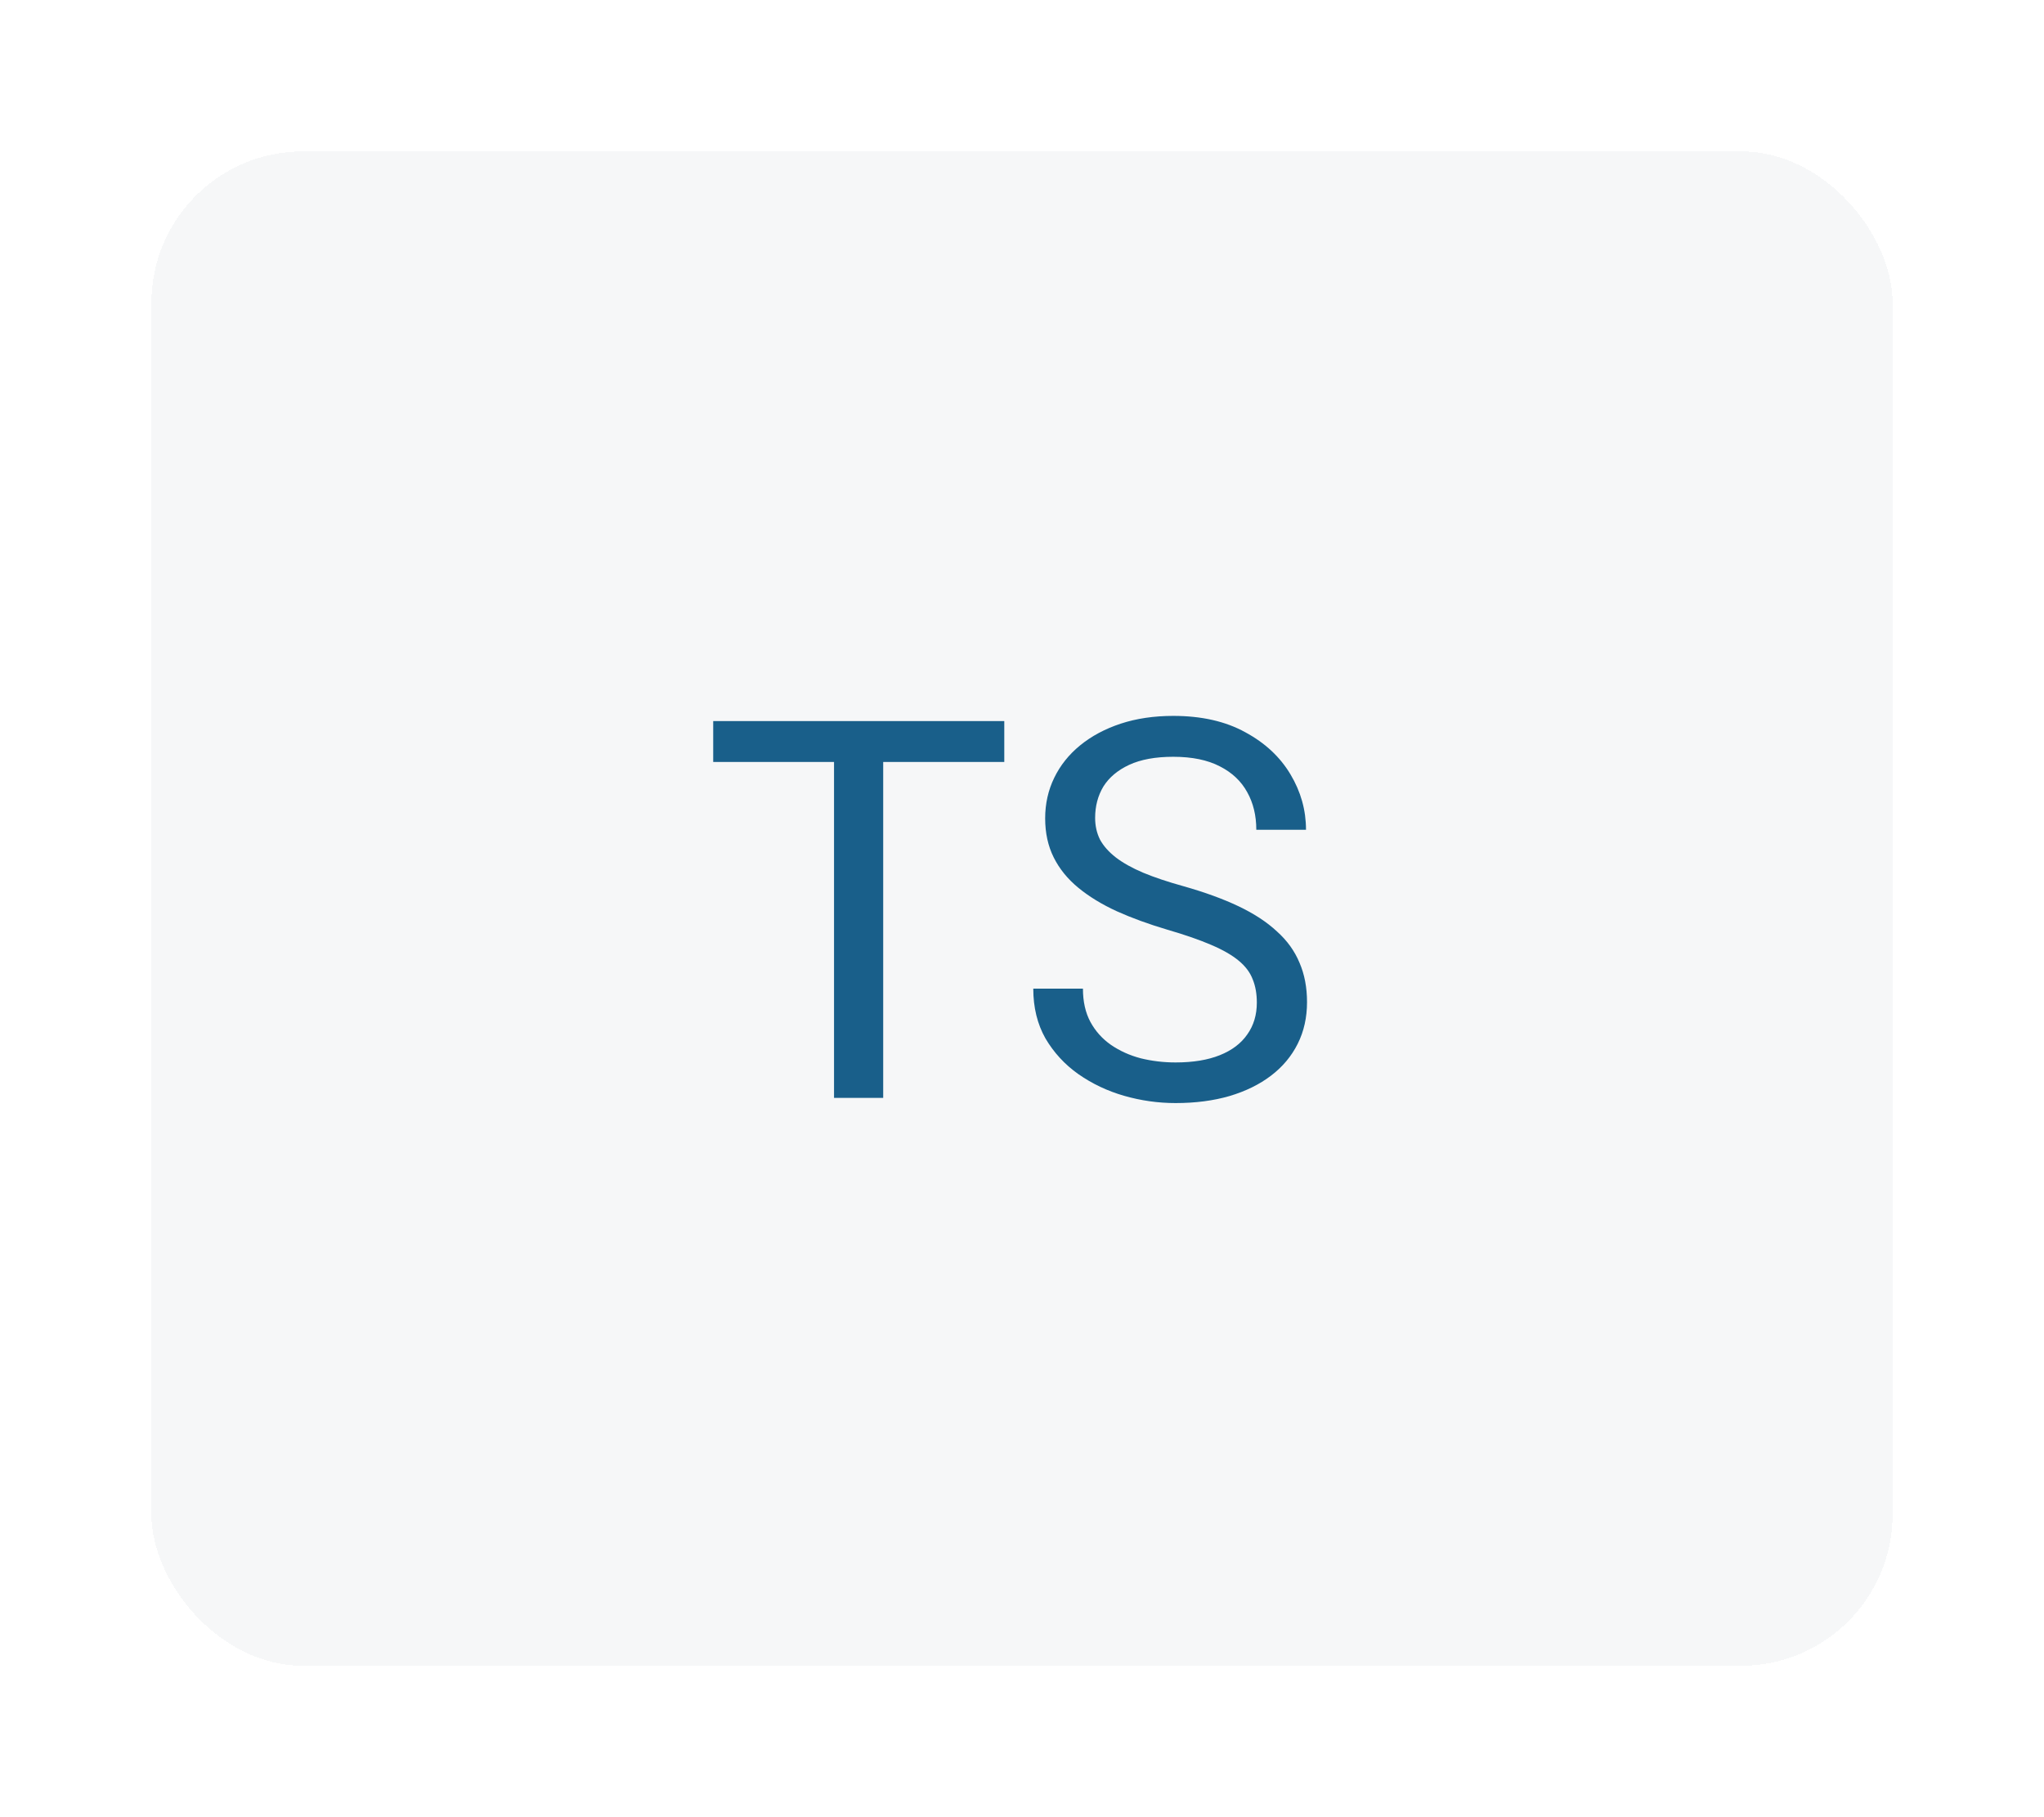 <svg width="54" height="48" viewBox="0 0 54 48" fill="none" xmlns="http://www.w3.org/2000/svg">
<g filter="url(#filter0_d_418_1223)">
<rect x="4" y="4" width="46" height="40" rx="4" fill="#F6F7F8" shape-rendering="crispEdges"/>
<path d="M23.333 19.047V29H22.034V19.047H23.333ZM26.532 19.047V20.127H18.842V19.047H26.532ZM33.204 26.484C33.204 26.252 33.168 26.047 33.095 25.869C33.026 25.687 32.903 25.523 32.726 25.377C32.552 25.231 32.311 25.092 32.001 24.96C31.696 24.828 31.308 24.693 30.839 24.557C30.347 24.411 29.902 24.249 29.506 24.071C29.109 23.889 28.77 23.682 28.487 23.449C28.205 23.217 27.988 22.95 27.838 22.649C27.688 22.349 27.612 22.005 27.612 21.617C27.612 21.23 27.692 20.872 27.852 20.544C28.011 20.216 28.239 19.931 28.535 19.689C28.836 19.443 29.194 19.252 29.608 19.115C30.023 18.979 30.486 18.91 30.996 18.91C31.744 18.91 32.377 19.054 32.897 19.341C33.421 19.623 33.819 19.995 34.093 20.455C34.366 20.911 34.503 21.398 34.503 21.918H33.19C33.19 21.544 33.111 21.214 32.951 20.927C32.792 20.635 32.55 20.407 32.227 20.243C31.903 20.075 31.493 19.99 30.996 19.99C30.527 19.99 30.139 20.061 29.834 20.202C29.529 20.343 29.301 20.535 29.15 20.776C29.005 21.018 28.932 21.294 28.932 21.604C28.932 21.813 28.975 22.005 29.061 22.178C29.153 22.346 29.292 22.504 29.479 22.649C29.67 22.795 29.912 22.93 30.203 23.053C30.499 23.176 30.852 23.294 31.263 23.408C31.828 23.568 32.315 23.745 32.726 23.941C33.136 24.137 33.473 24.358 33.737 24.605C34.006 24.846 34.204 25.122 34.332 25.432C34.464 25.737 34.53 26.083 34.53 26.471C34.53 26.876 34.448 27.243 34.284 27.571C34.12 27.899 33.885 28.18 33.58 28.412C33.275 28.645 32.908 28.825 32.48 28.952C32.056 29.075 31.582 29.137 31.058 29.137C30.597 29.137 30.144 29.073 29.697 28.945C29.255 28.818 28.852 28.626 28.487 28.371C28.127 28.116 27.838 27.801 27.619 27.428C27.405 27.049 27.298 26.612 27.298 26.115H28.61C28.61 26.457 28.676 26.751 28.809 26.997C28.941 27.239 29.121 27.439 29.349 27.599C29.581 27.758 29.843 27.877 30.135 27.954C30.431 28.027 30.739 28.064 31.058 28.064C31.518 28.064 31.908 28 32.227 27.872C32.546 27.744 32.787 27.562 32.951 27.325C33.12 27.088 33.204 26.808 33.204 26.484Z" fill="#195F8A"/>
</g>
<defs>
<filter id="filter0_d_418_1223" x="0" y="0" width="54" height="48" filterUnits="userSpaceOnUse" color-interpolation-filters="sRGB">
<feFlood flood-opacity="0" result="BackgroundImageFix"/>
<feColorMatrix in="SourceAlpha" type="matrix" values="0 0 0 0 0 0 0 0 0 0 0 0 0 0 0 0 0 0 127 0" result="hardAlpha"/>
<feOffset/>
<feGaussianBlur stdDeviation="2"/>
<feComposite in2="hardAlpha" operator="out"/>
<feColorMatrix type="matrix" values="0 0 0 0 0 0 0 0 0 0 0 0 0 0 0 0 0 0 0.14 0"/>
<feBlend mode="normal" in2="BackgroundImageFix" result="effect1_dropShadow_418_1223"/>
<feBlend mode="normal" in="SourceGraphic" in2="effect1_dropShadow_418_1223" result="shape"/>
</filter>
</defs>
</svg>
